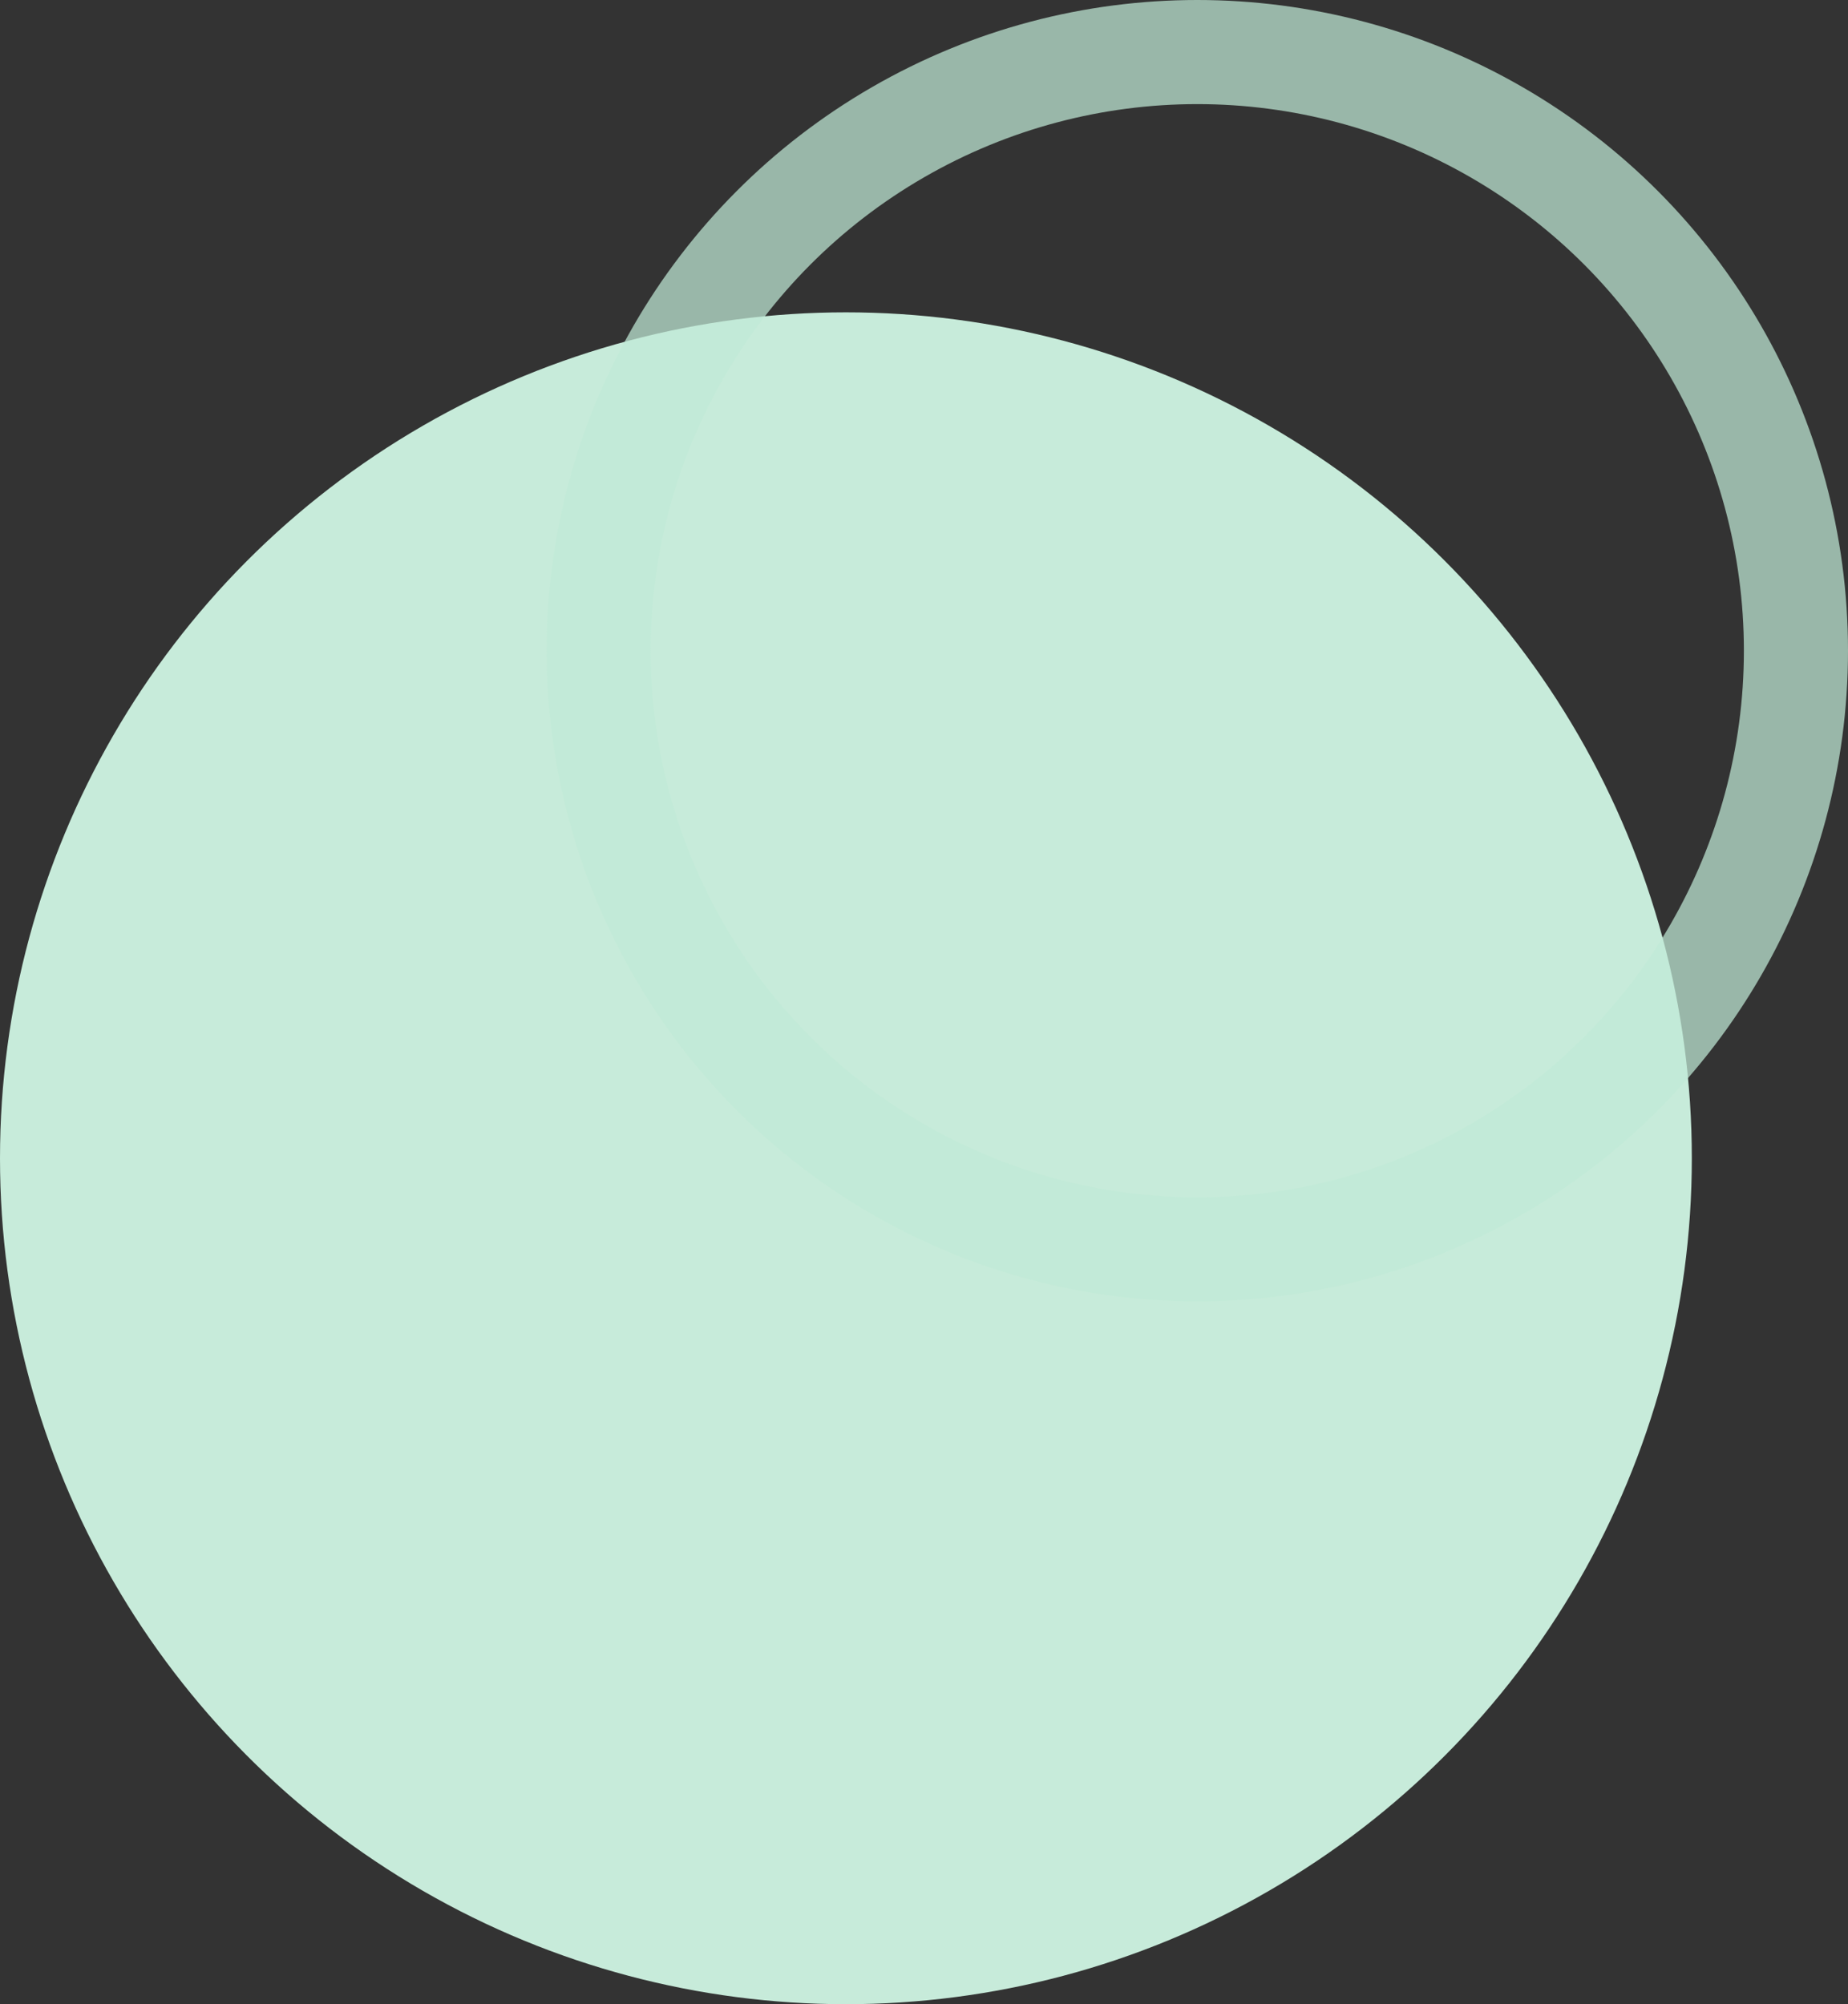 <svg width="71" height="77" viewBox="0 0 71 77" fill="none" xmlns="http://www.w3.org/2000/svg">
<rect x="0" y="0" width="71" height="77" fill="#333333" stroke="none"/>
<circle cx="32.5" cy="44.5" r="32.5" fill="#D0F6E4" fill-opacity="0.94"/>
<circle cx="46" cy="25" r="23" stroke="#C1EBD7" stroke-opacity="0.72" stroke-width="4"/>
</svg>
